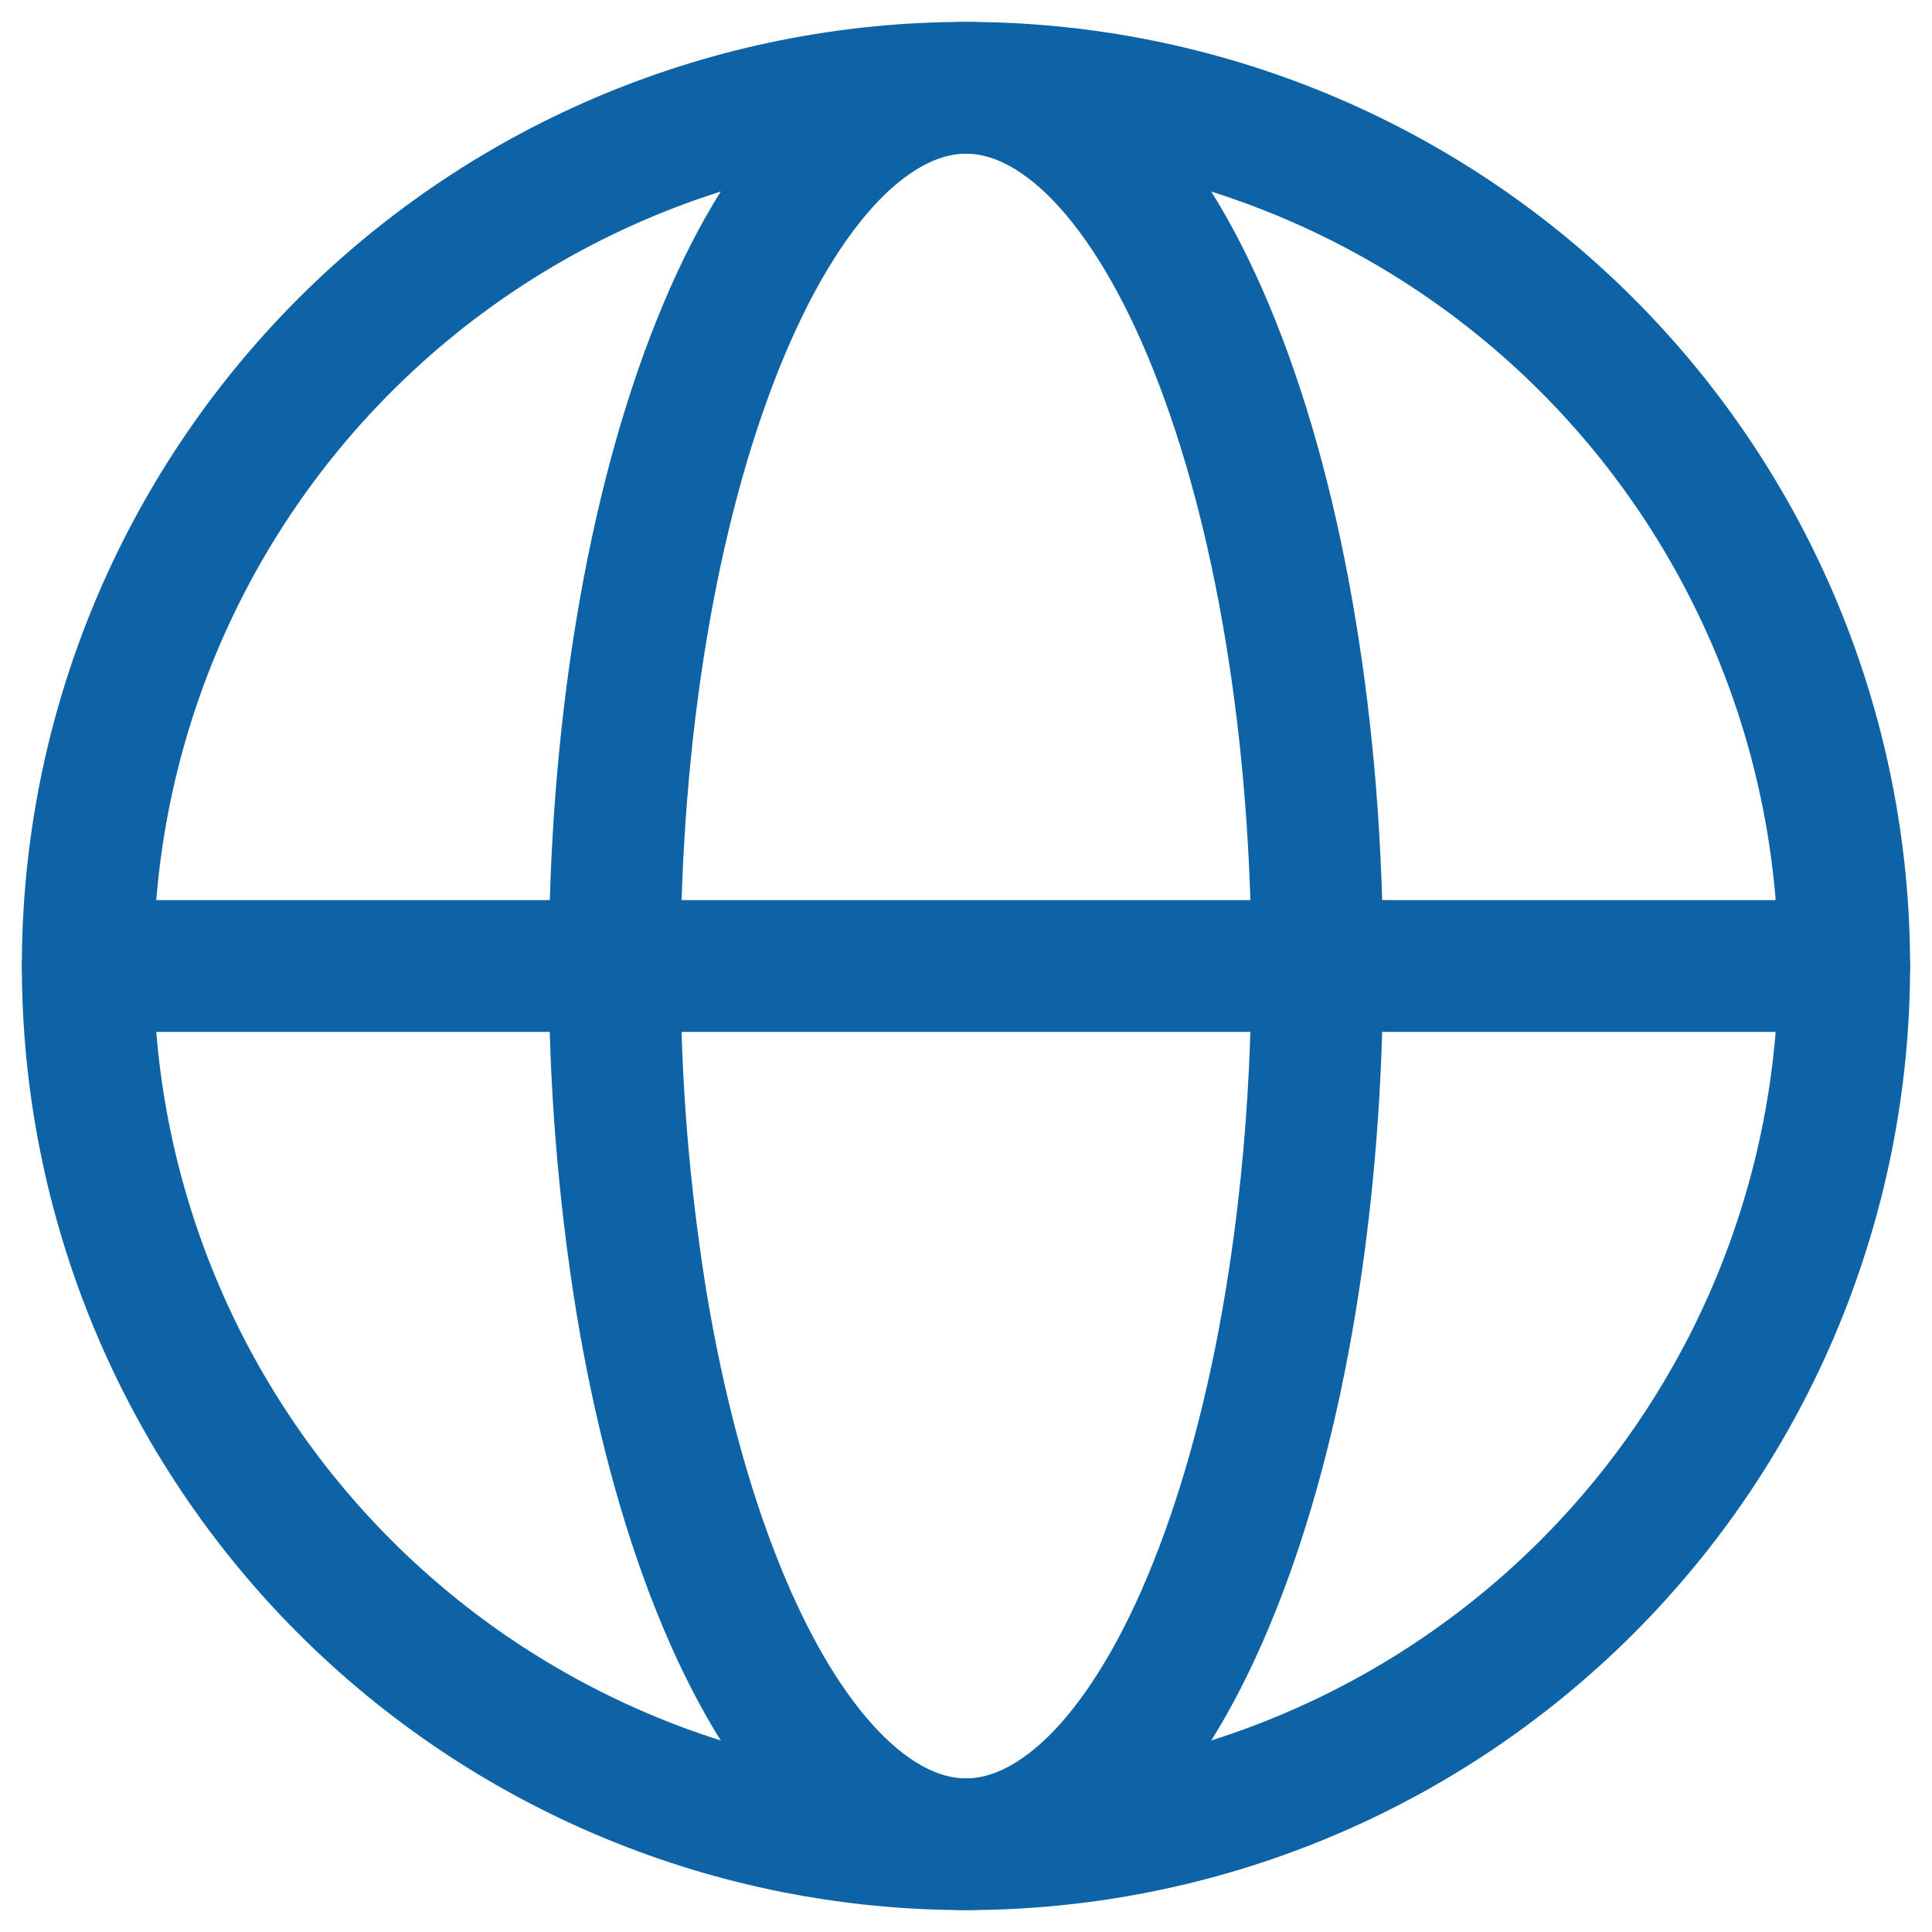 <svg width="32" height="32" viewBox="0 0 32 32" fill="none" xmlns="http://www.w3.org/2000/svg">
  <g clip-path="url(#clip0_240_621)">
    <path
      d="M30.546 16C30.546 17.91 30.169 19.802 29.438 21.567C28.707 23.331 27.636 24.935 26.285 26.286C24.934 27.636 23.331 28.708 21.566 29.439C19.801 30.17 17.91 30.546 15.999 30.546C14.089 30.546 12.197 30.17 10.433 29.439C8.668 28.708 7.064 27.636 5.714 26.286C4.363 24.935 3.291 23.331 2.56 21.567C1.829 19.802 1.453 17.91 1.453 16C1.453 12.142 2.986 8.442 5.714 5.714C8.442 2.986 12.141 1.454 15.999 1.454C19.857 1.454 23.557 2.986 26.285 5.714C29.013 8.442 30.546 12.142 30.546 16Z"
      stroke="#0D63A5" stroke-width="2.182" />
    <path
      d="M21.818 16C21.818 17.91 21.667 19.802 21.375 21.567C21.084 23.331 20.654 24.934 20.113 26.285C19.574 27.636 18.932 28.707 18.227 29.439C17.52 30.169 16.764 30.546 16 30.546C15.236 30.546 14.48 30.169 13.774 29.439C13.068 28.707 12.426 27.635 11.886 26.285C11.345 24.934 10.916 23.332 10.624 21.567C10.326 19.726 10.178 17.864 10.182 16C10.182 14.09 10.332 12.198 10.624 10.434C10.916 8.669 11.345 7.066 11.886 5.715C12.426 4.364 13.068 3.293 13.773 2.561C14.48 1.833 15.236 1.455 16 1.455C16.764 1.455 17.52 1.831 18.226 2.561C18.932 3.293 19.574 4.365 20.113 5.715C20.654 7.066 21.084 8.668 21.375 10.434C21.668 12.198 21.818 14.09 21.818 16Z"
      stroke="#0D63A5" stroke-width="2.182" />
    <path d="M1.455 16H30.546" stroke="#0D63A5" stroke-width="2.182" stroke-linecap="round" />
  </g>
  <defs>
    <clipPath id="clip0_240_621">
      <rect width="32" height="32" fill="white" />
    </clipPath>
  </defs>
</svg>